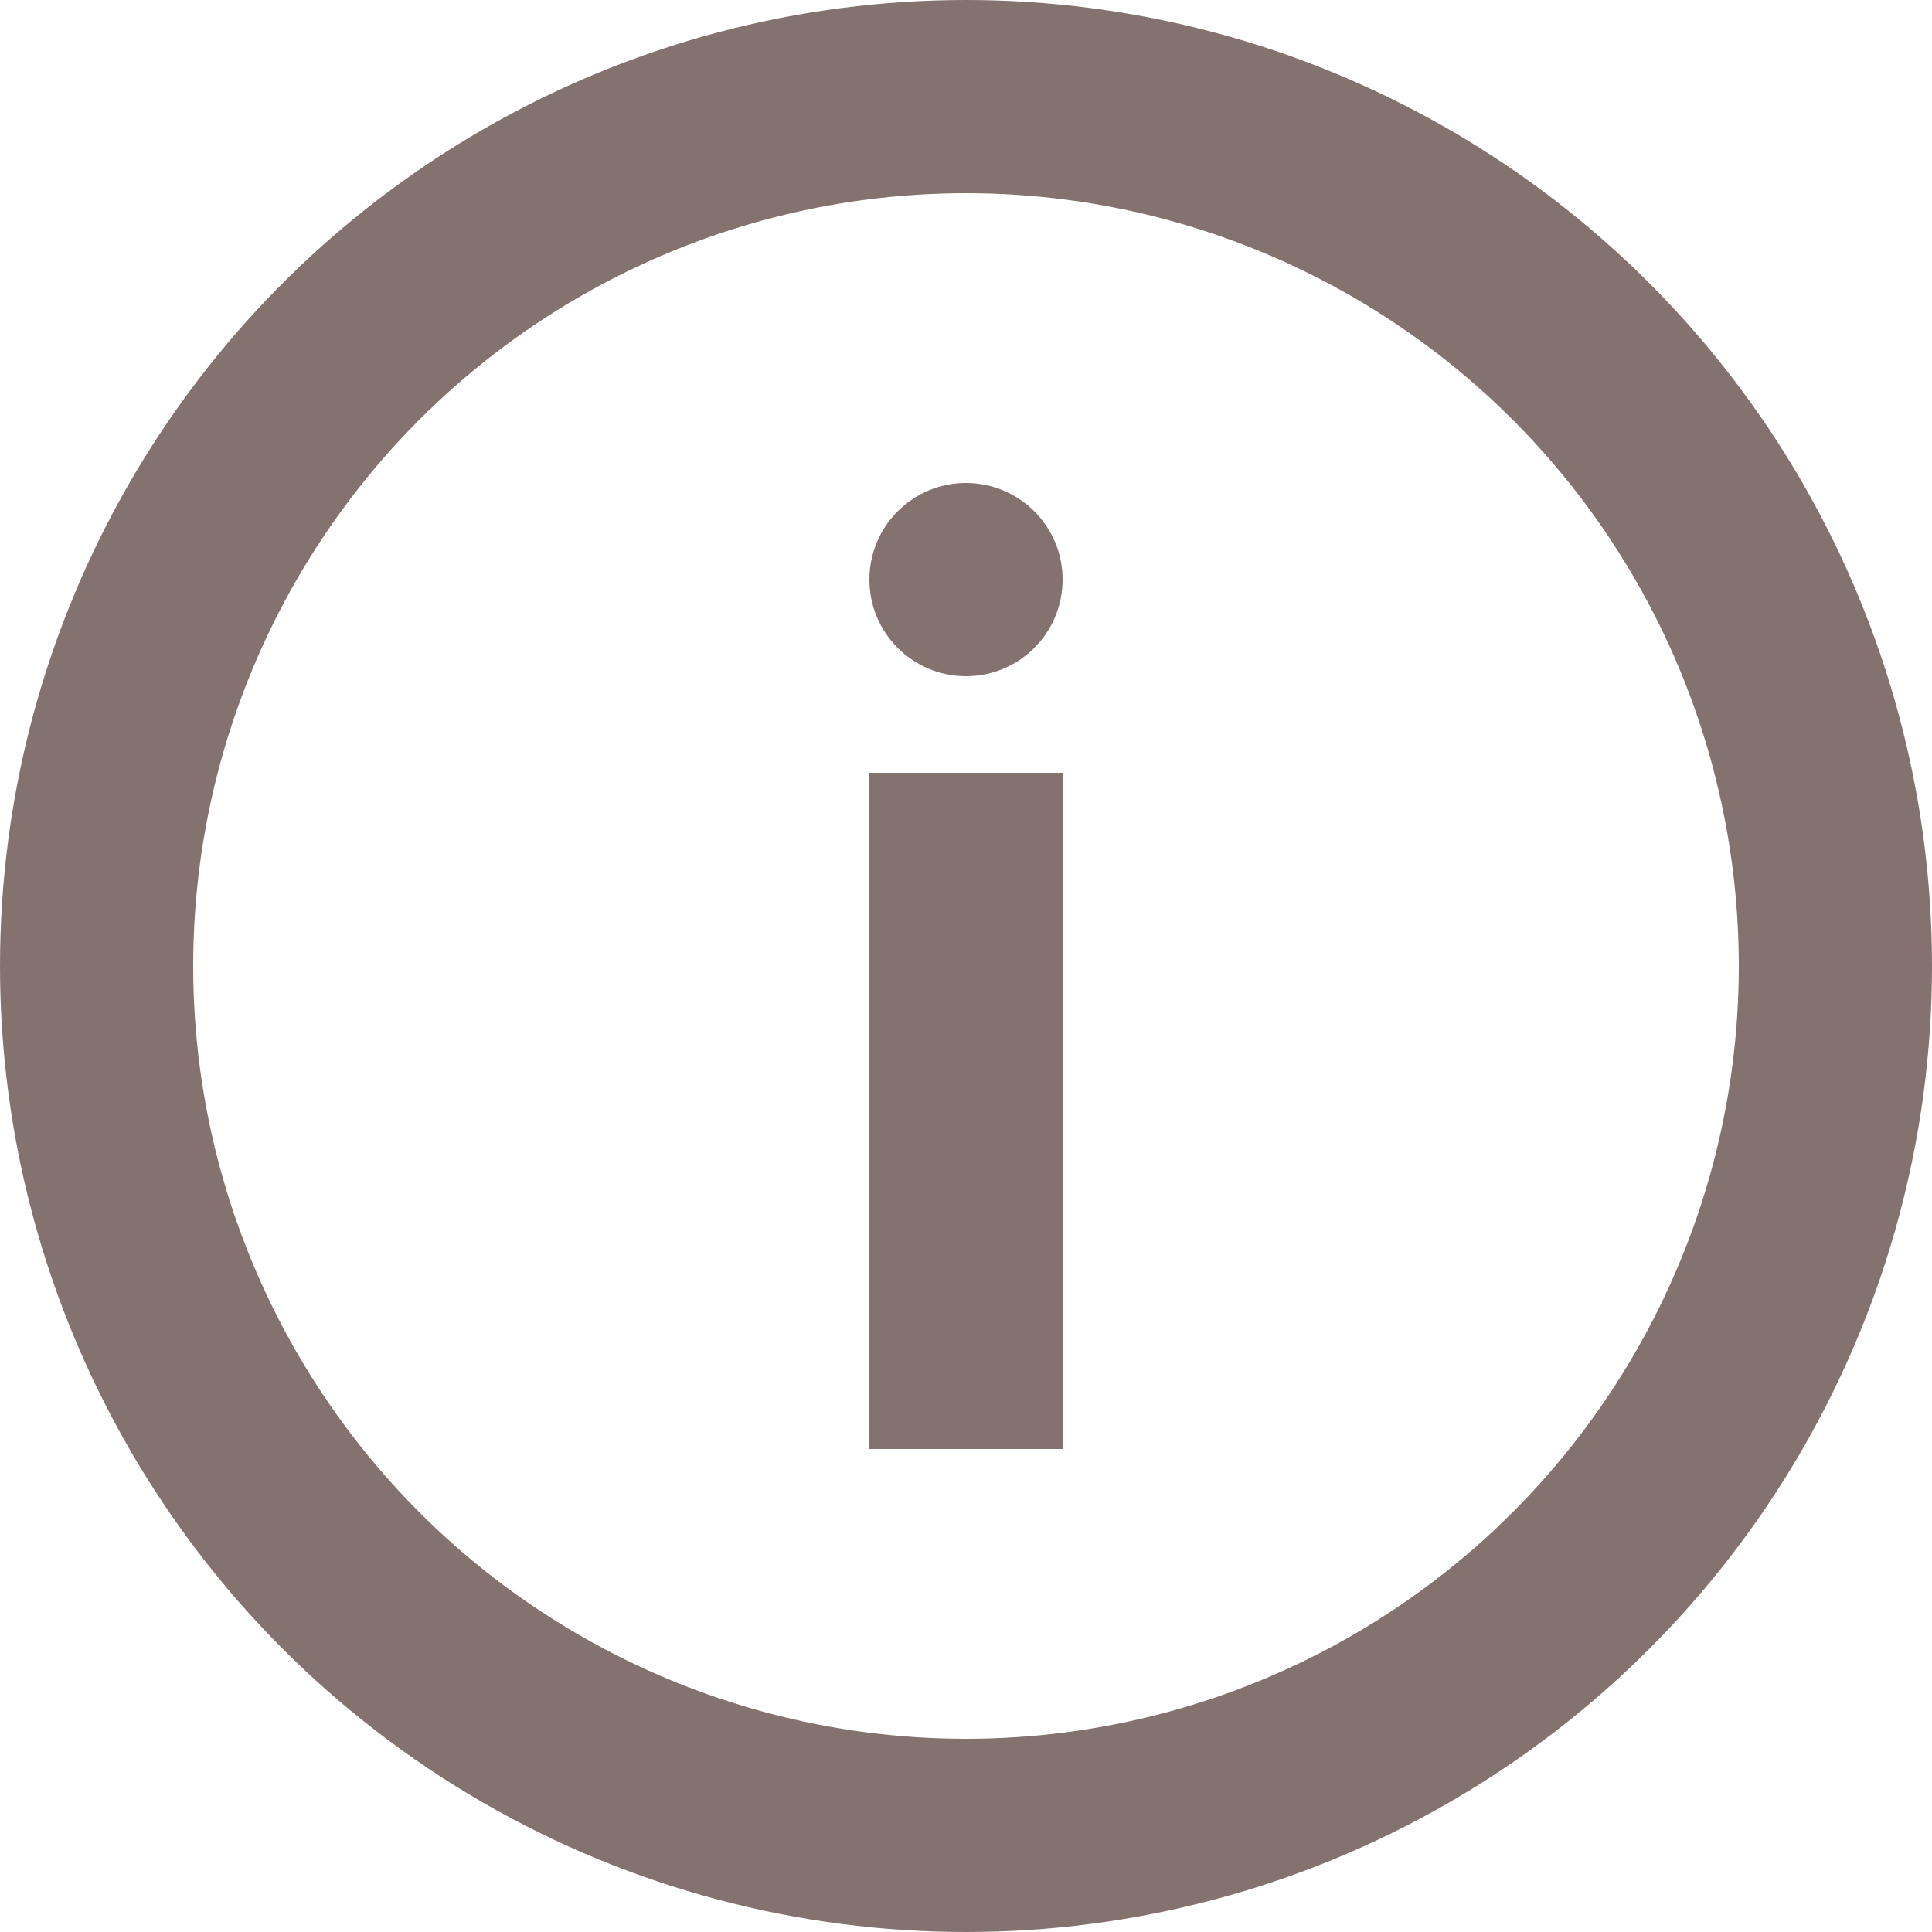 <svg xmlns="http://www.w3.org/2000/svg" width="20" height="20" viewBox="0 0 20 20">
  <g id="Group_62" data-name="Group 62" transform="translate(-336 -692)">
    <g id="Ellipse_4" data-name="Ellipse 4" transform="translate(336 692)" fill="none" stroke="#84726e" stroke-width="2">
      <circle cx="10" cy="10" r="10" stroke="none"/>
      <circle cx="10" cy="10" r="9" fill="none"/>
    </g>
    <g id="Group_59" data-name="Group 59" transform="translate(0 -1)">
      <rect id="Rectangle_72" data-name="Rectangle 72" width="2" height="7" transform="translate(345 701)" fill="#84726e"/>
      <circle id="Ellipse_3" data-name="Ellipse 3" cx="1" cy="1" r="1" transform="translate(345 698)" fill="#84726e"/>
    </g>
  </g>
</svg>
